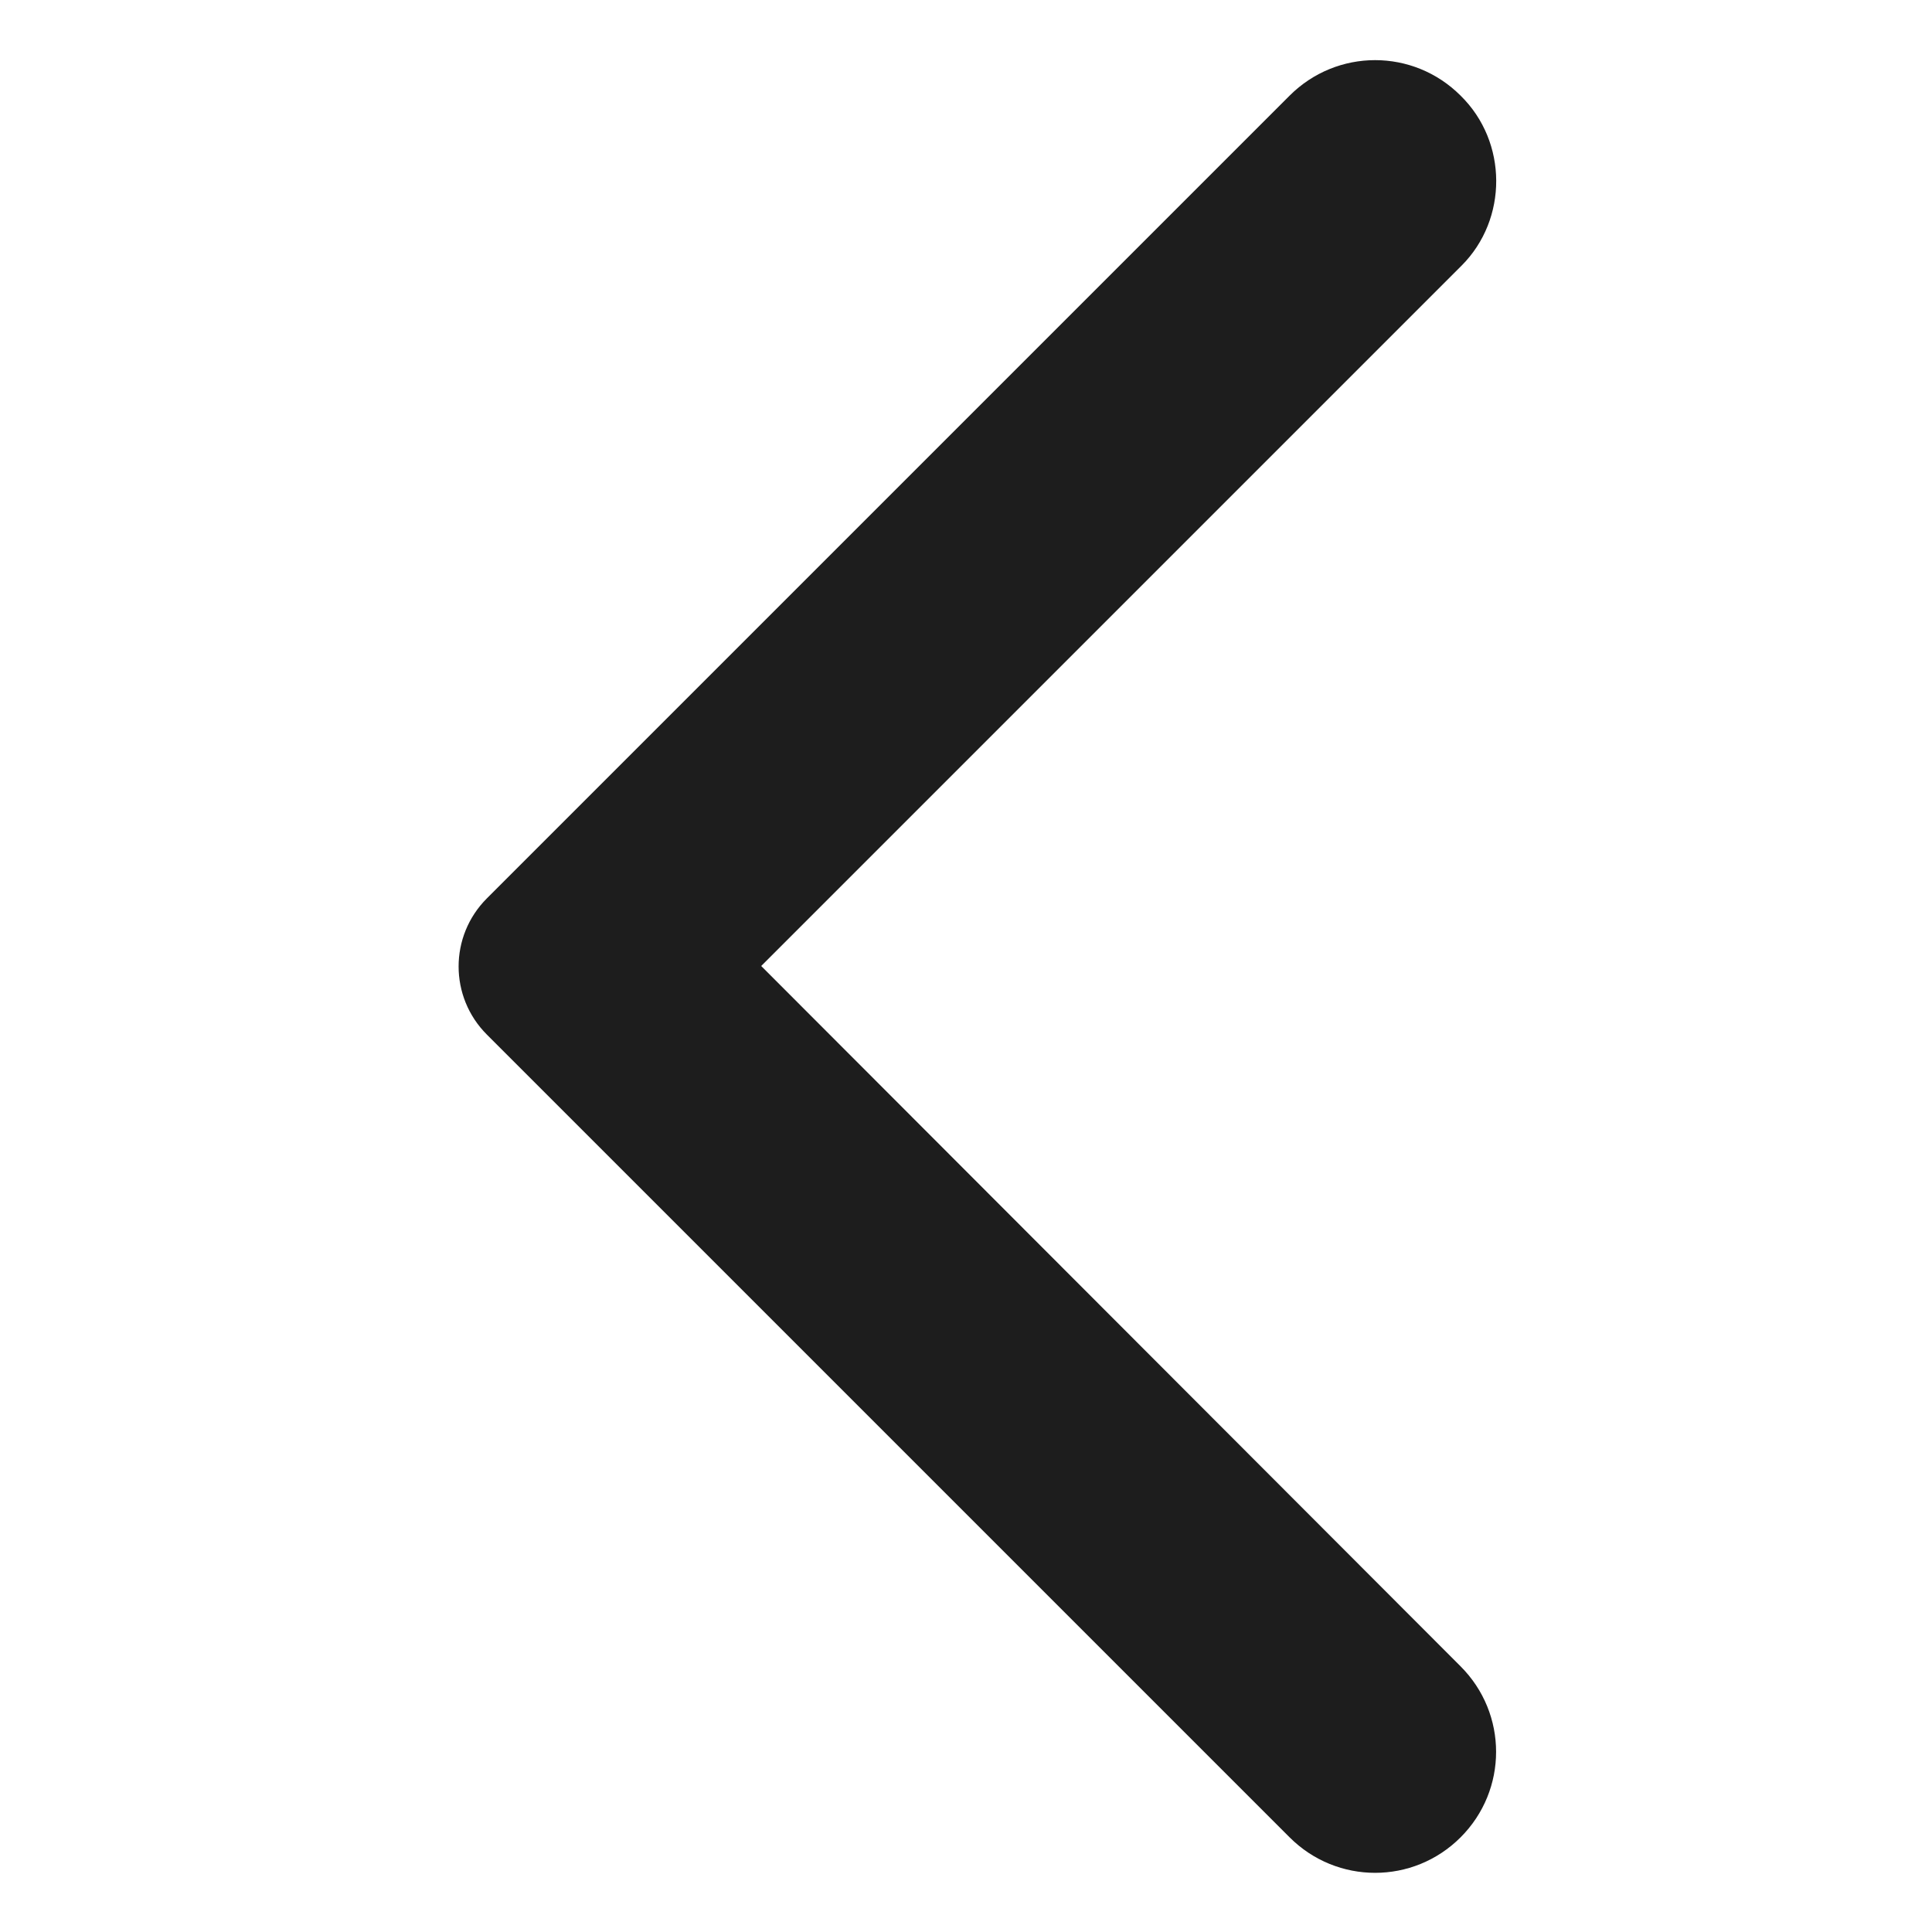 <svg
              width="32"
              height="32"
              className="swap-on "
              viewBox="0 0 11 20"
              version="1.1"
            >
              <g
                id="Icons"
                stroke="none"
                stroke-width="1"
                fill="none"
                fill-rule="evenodd"
              >
                <g
                  id="Rounded"
                  transform="translate(-548, -3434)"
                >
                  <g
                    id="Navigation"
                    transform="translate(100, 3378)"
                  >
                    <g
                      id="-Round-/-Navigation-/-arrow_back_ios"
                      transform="translate(442, 54)"
                    >
                      <g>
                        <polygon
                          id="Path"
                          opacity="0.87"
                          points="0 0 24 0 24 24 0 24"
                        ></polygon>
                        <path
                          d="M16.62,2.99 C16.13,2.5 15.34,2.5 14.85,2.99 L6.54,11.3 C6.15,11.69 6.15,12.32 6.54,12.71 L14.85,21.02 C15.34,21.51 16.13,21.51 16.62,21.02 C17.11,20.53 17.11,19.74 16.62,19.25 L9.38,12 L16.63,4.75 C17.11,4.27 17.11,3.47 16.62,2.99 Z"
                          id="🔹-Icon-Color"
                          fill="#1D1D1D"
                        ></path>
                      </g>
                    </g>
                  </g>
                </g>
              </g>
            </svg>